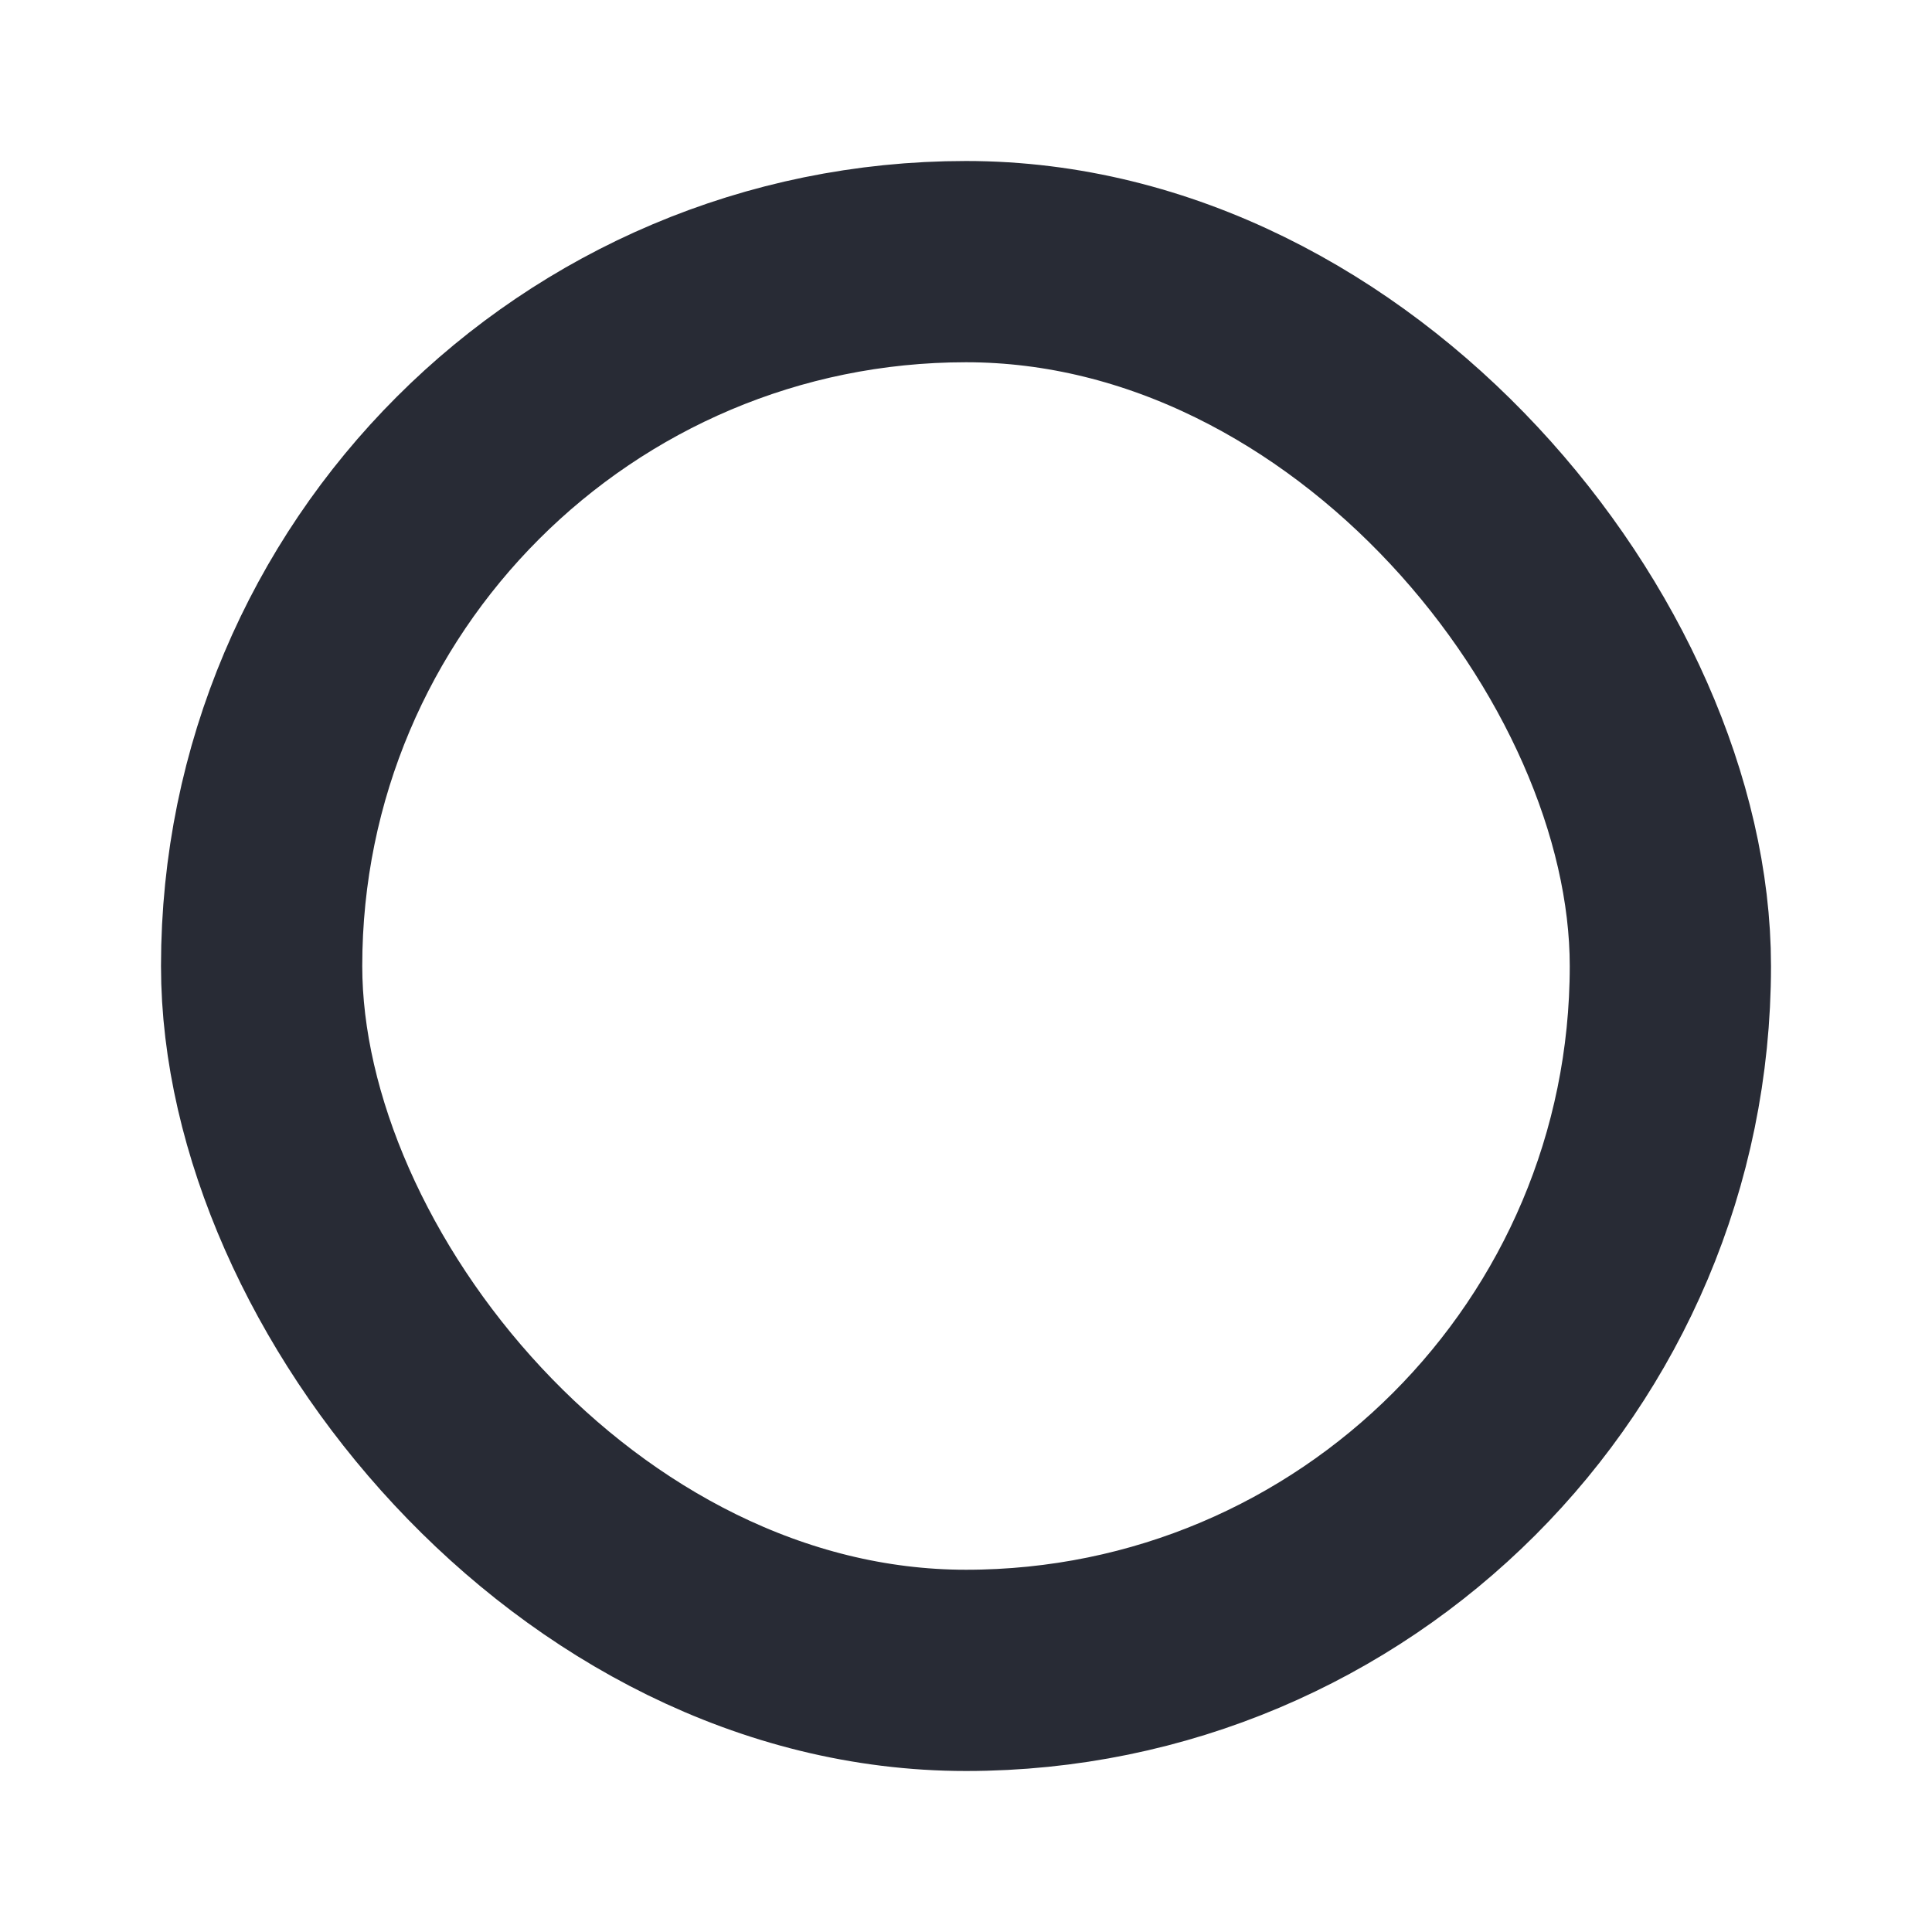 <svg width="24" height="24" viewBox="0 0 24 24" fill="none" xmlns="http://www.w3.org/2000/svg">
<rect x="3.25" y="3.25" width="17.5" height="17.5" rx="8.75" stroke="#282B35" stroke-width="2.5"/>
</svg>
